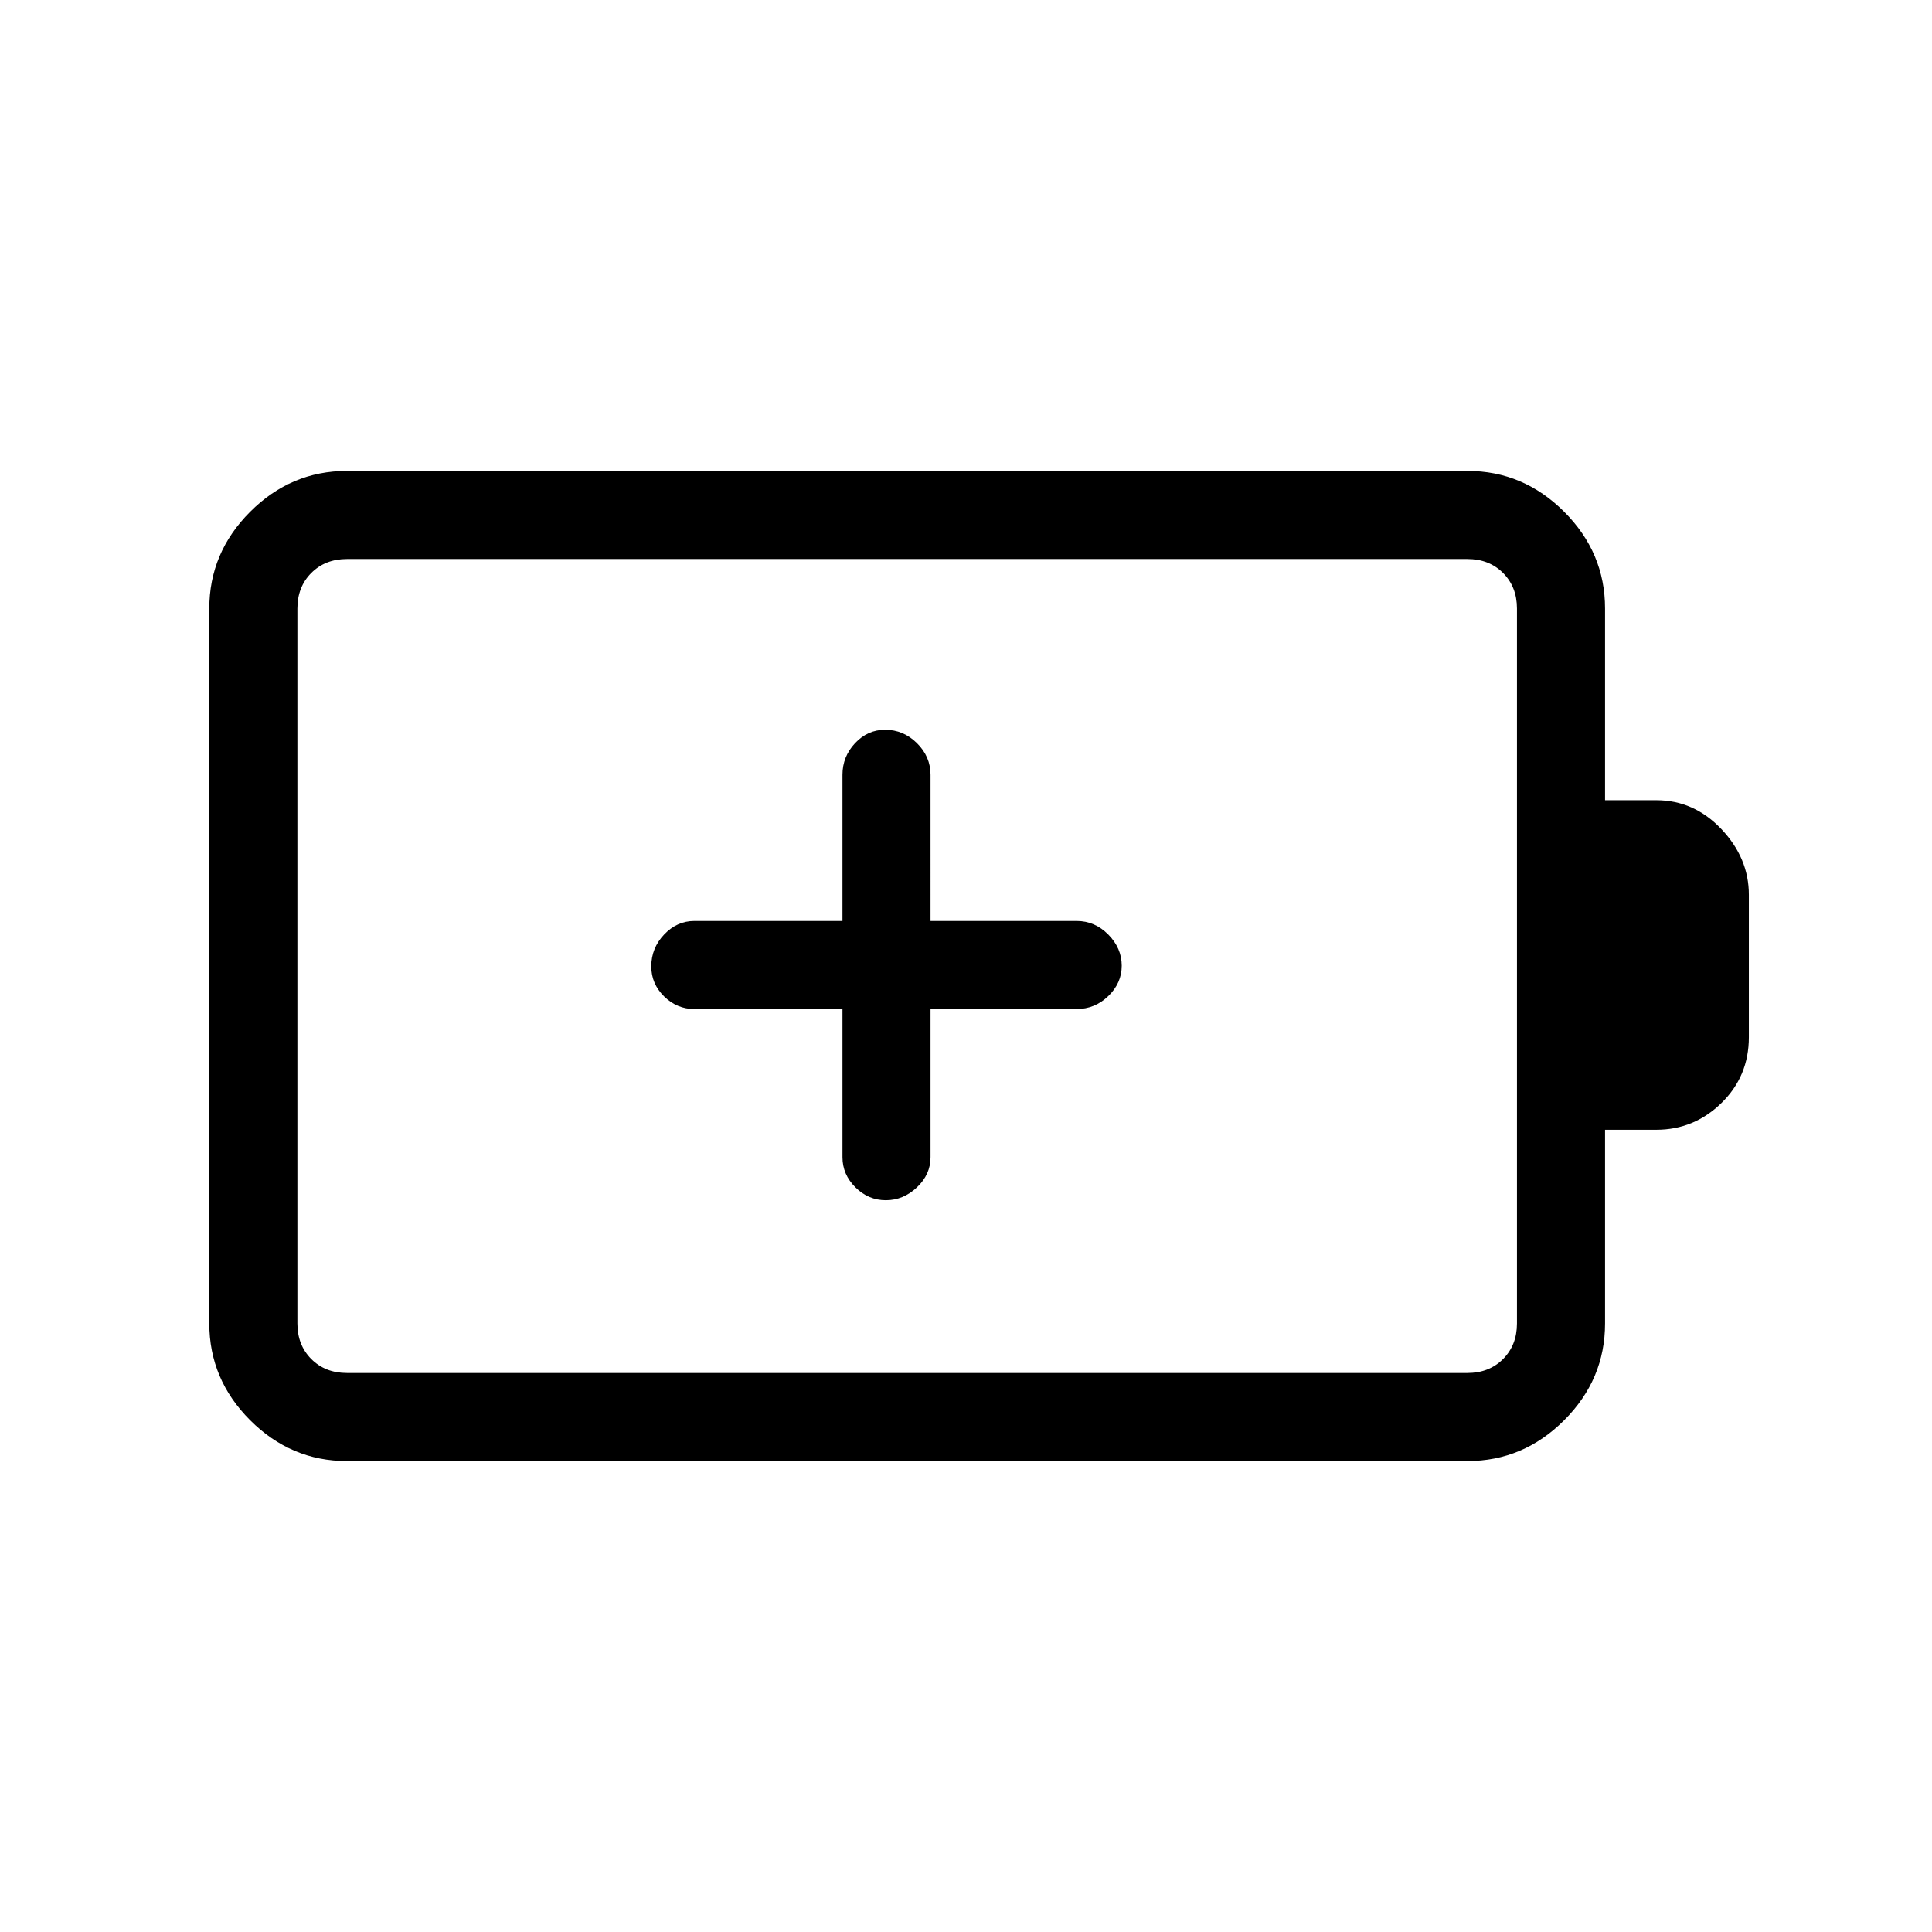 <svg xmlns="http://www.w3.org/2000/svg" height="48" viewBox="0 -960 960 960" width="48"><path d="M418.62-458.62V-385q0 8.6 6.44 14.99 6.44 6.39 15.11 6.39 8.68 0 15.45-6.39 6.76-6.39 6.76-14.99v-73.62H535q9.03 0 15.71-6.44 6.67-6.44 6.67-15.11 0-8.68-6.67-15.45-6.68-6.76-15.71-6.76h-72.62V-575q0-9.03-6.73-15.71-6.73-6.67-15.84-6.67-8.68 0-14.94 6.67-6.25 6.68-6.25 15.71v72.62H345q-8.6 0-14.99 6.73-6.39 6.73-6.39 15.84 0 8.68 6.39 14.94 6.39 6.25 14.99 6.25h73.62ZM172.38-277.77h556.77q10.77 0 17.7-6.92 6.92-6.93 6.92-17.69v-355.24q0-10.76-6.92-17.69-6.93-6.92-17.7-6.92H172.38q-10.76 0-17.69 6.92-6.92 6.93-6.92 17.69v355.24q0 10.76 6.92 17.69 6.93 6.92 17.69 6.92Zm0 43.77q-27.78 0-48.08-20.3-20.3-20.3-20.3-48.08v-355.24q0-27.78 20.3-48.08 20.3-20.3 48.08-20.3h556.77q27.79 0 48.09 20.3 20.3 20.3 20.3 48.08v95.24H823q18.74 0 32.37 14.38Q869-533.62 869-515.38v70.76q0 19.41-13.63 32.71-13.63 13.29-32.37 13.29h-25.46v96.24q0 27.78-20.3 48.08-20.3 20.3-48.09 20.3H172.38Zm-24.61-43.77V-682.23-277.77Z"/></svg>